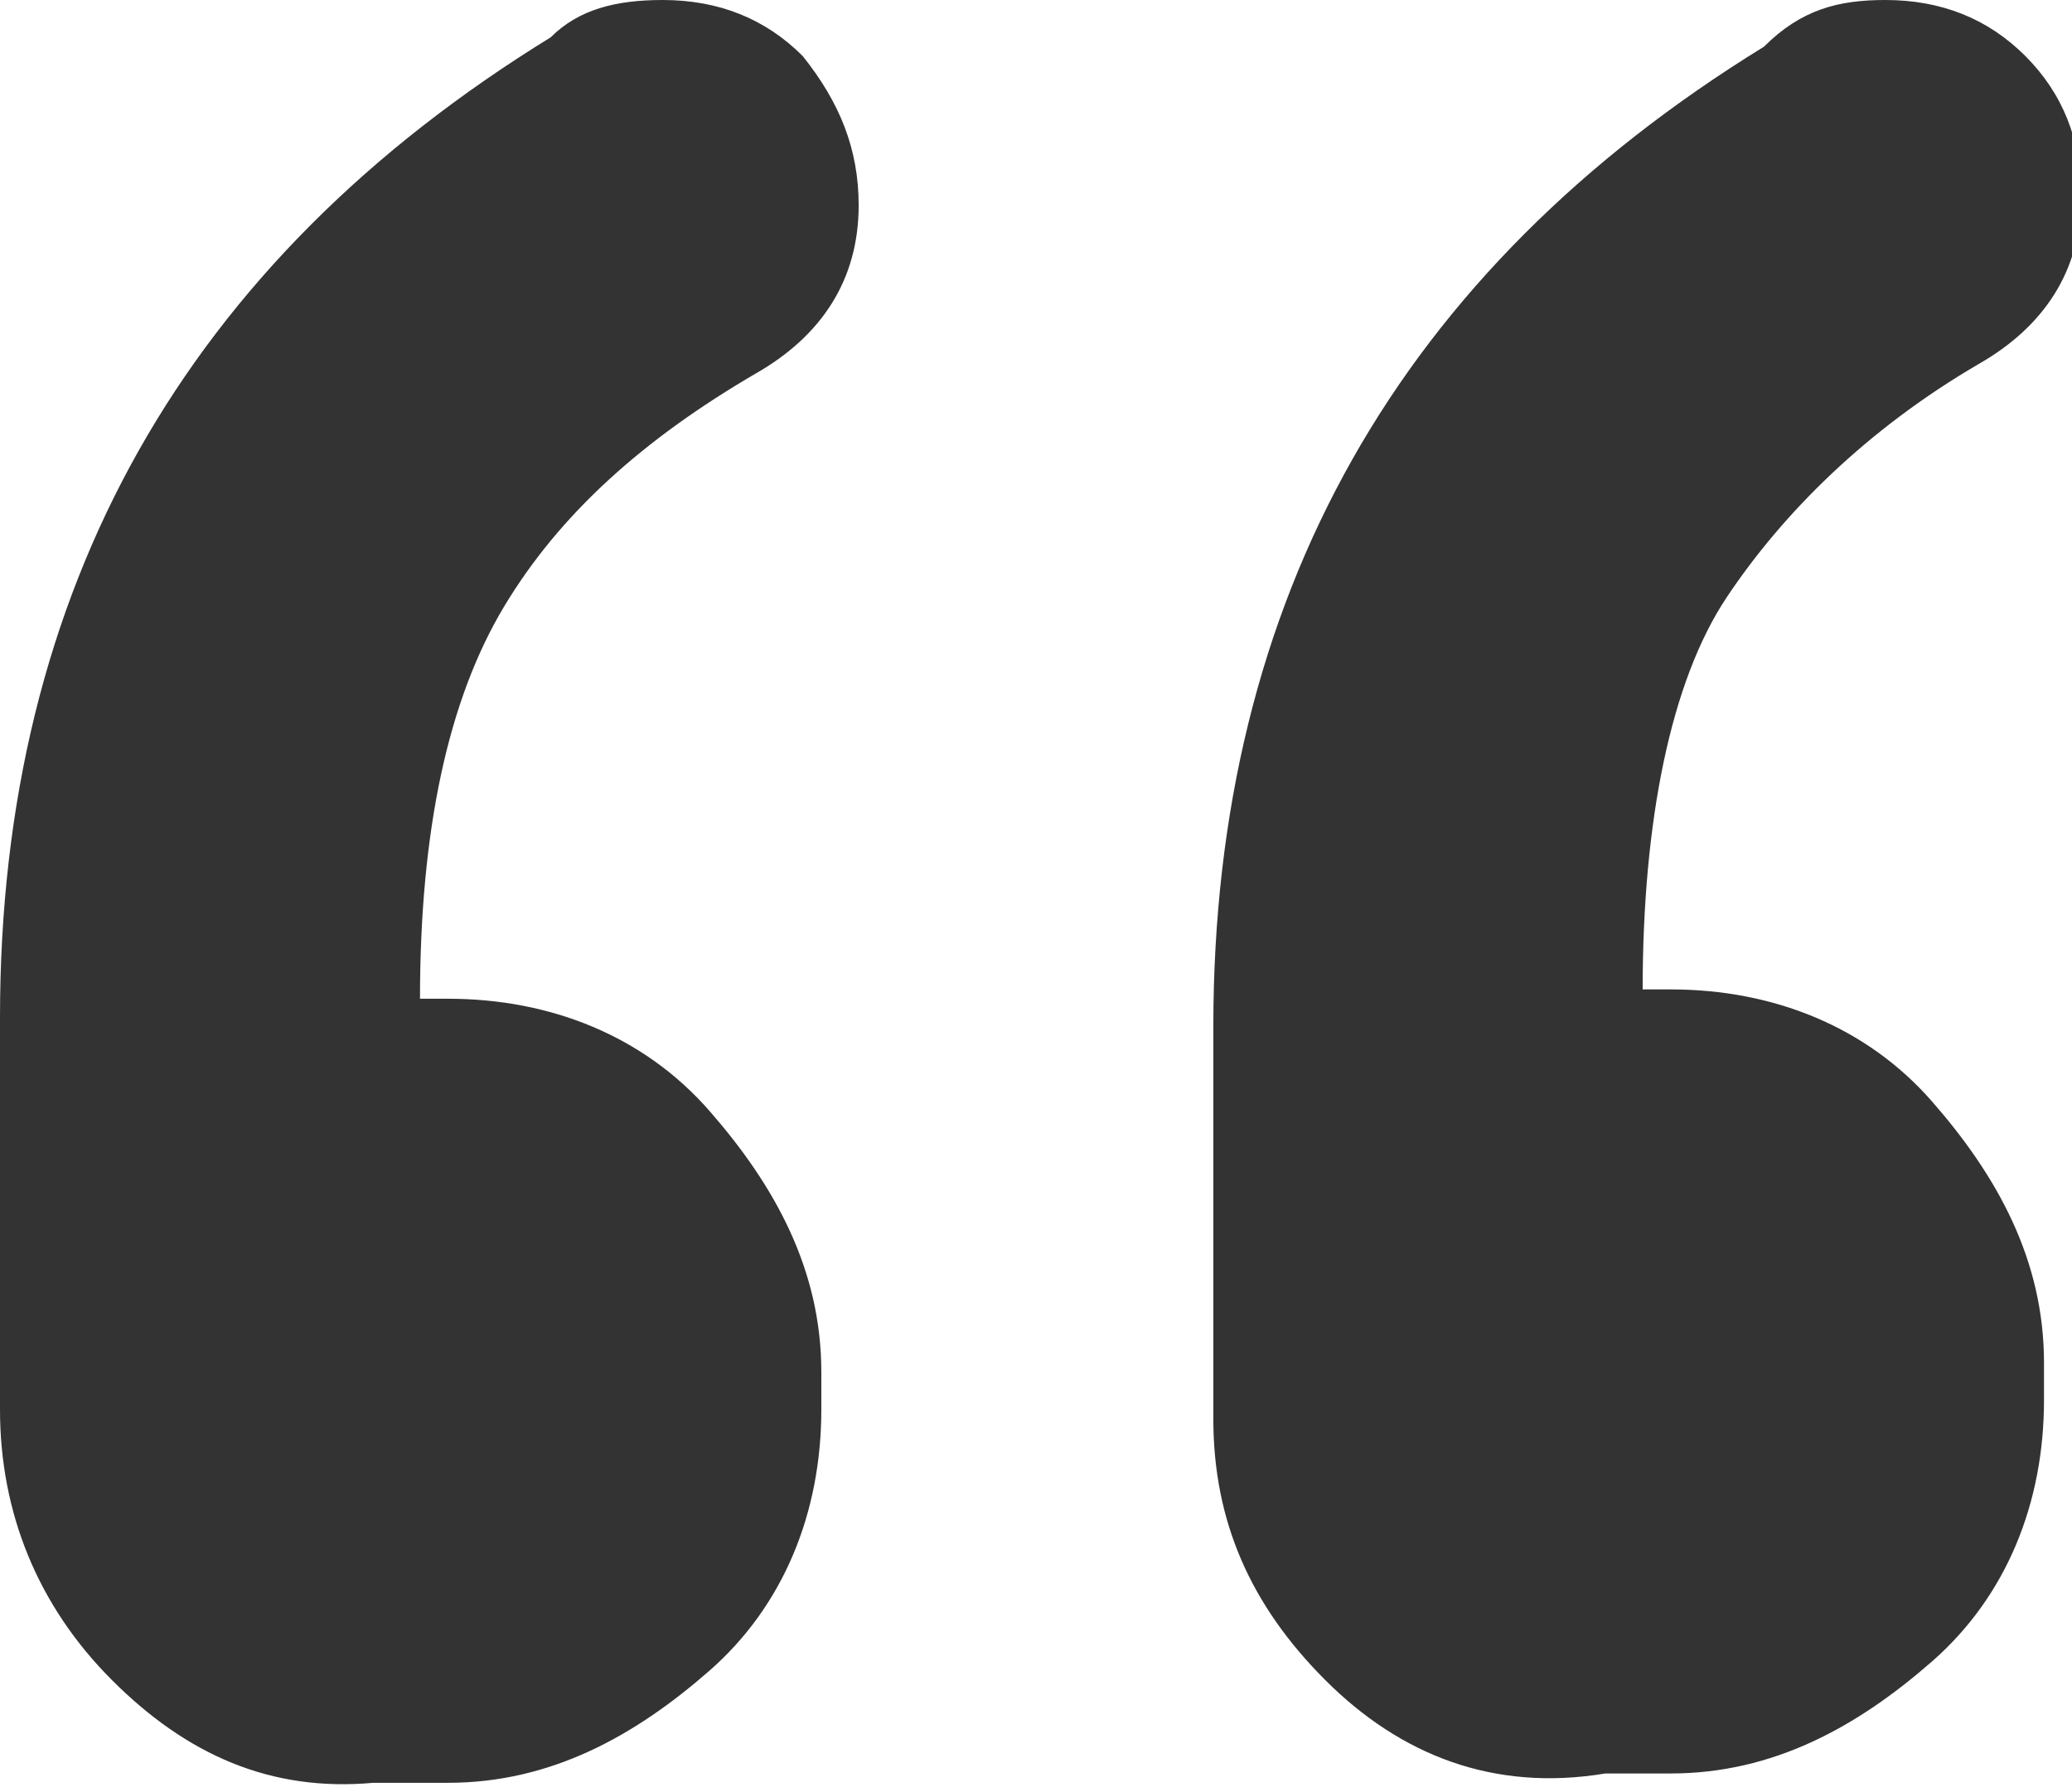 <svg xmlns="http://www.w3.org/2000/svg" viewBox="0 0 22.2 19.2"><path d="M1.2 18C.4 17.2 0 16.2 0 15.1v-4.2C0 6.3 2 2.8 5.9.4c.3-.3.7-.4 1.2-.4.6 0 1.1.2 1.5.6.4.5.6 1 .6 1.6 0 .8-.4 1.4-1.1 1.8-1.2.7-2.1 1.5-2.7 2.5s-.9 2.4-.9 4.2h.3c1.1 0 2.1.4 2.8 1.2s1.2 1.7 1.2 2.8v.4c0 1.1-.4 2.1-1.2 2.8s-1.7 1.2-2.8 1.2H4c-1.1.1-2-.3-2.8-1.1zm13 0c-.8-.8-1.2-1.7-1.2-2.8V11c0-4.6 2-8.1 5.9-10.5.4-.4.8-.5 1.3-.5.6 0 1.1.2 1.5.6s.6.9.6 1.5c0 .8-.4 1.4-1.1 1.8-1.2.7-2.1 1.6-2.7 2.5s-.9 2.4-.9 4.2h.3c1.1 0 2.1.4 2.8 1.2s1.2 1.7 1.2 2.8v.4c0 1.1-.4 2.1-1.2 2.8S19 19 17.9 19h-.7c-1.2.2-2.2-.2-3-1z" fill="#333"/></svg>